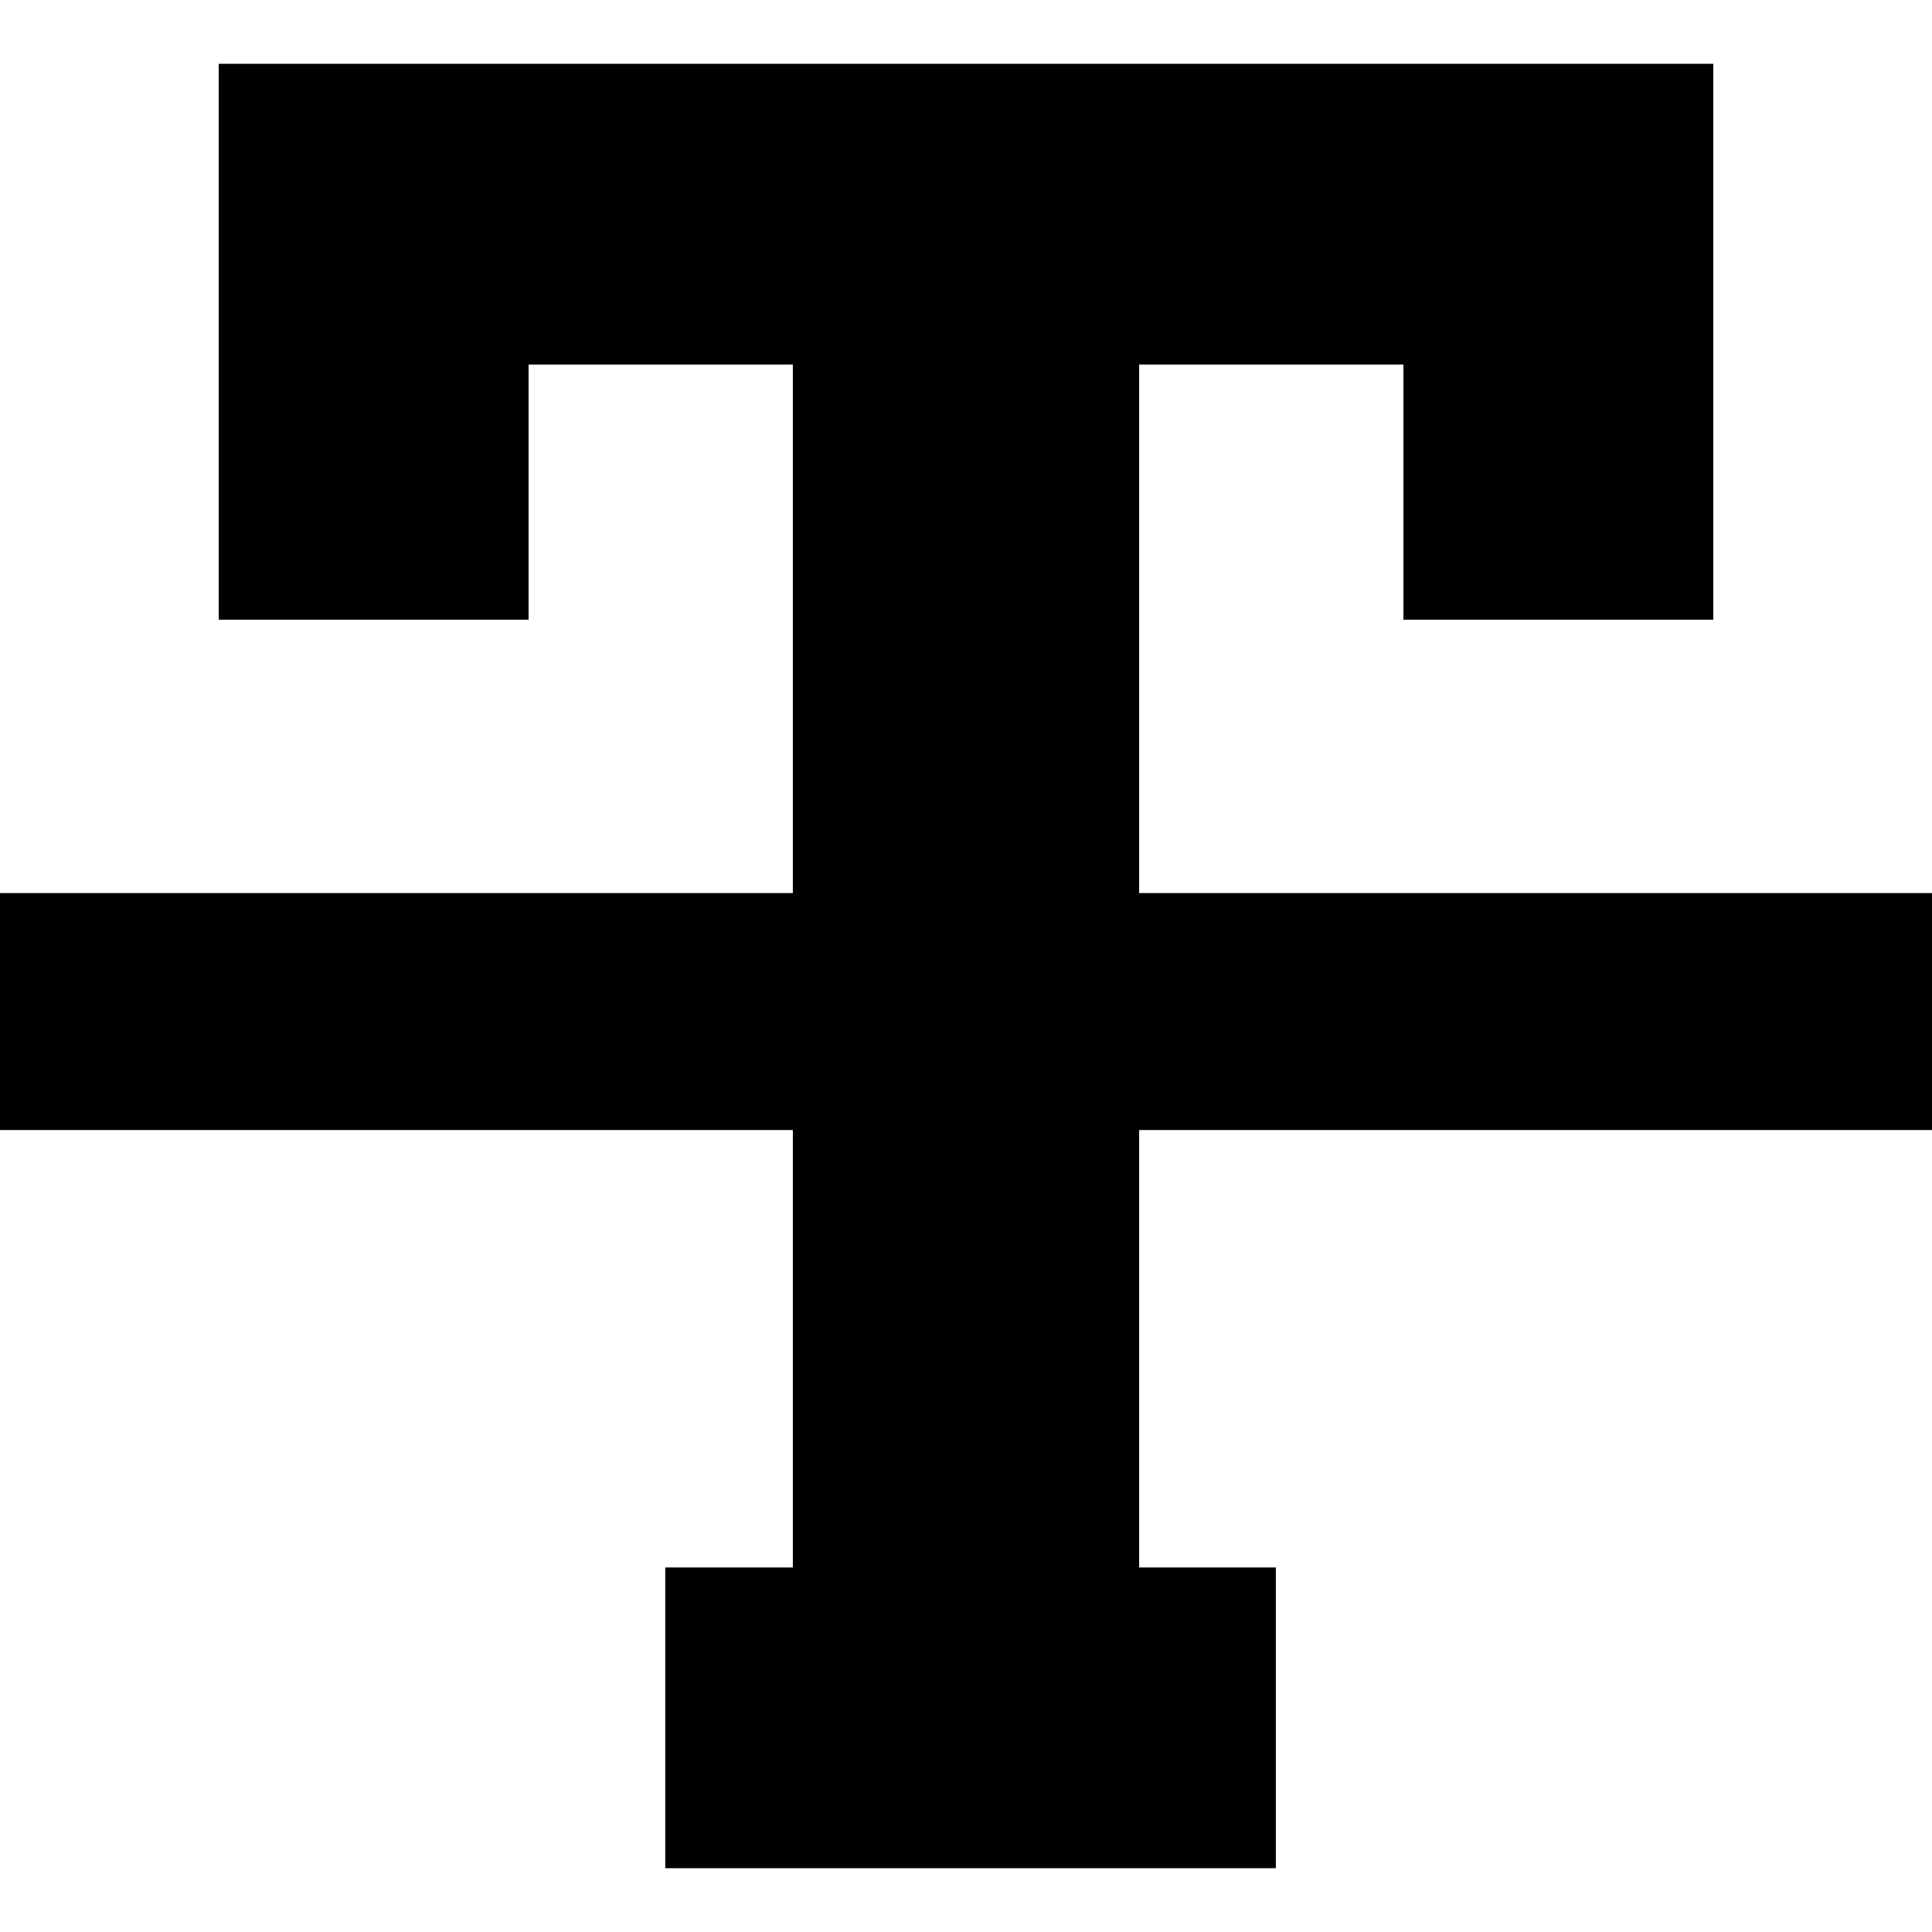 <svg version="1.1" id="fi_102579" xmlns="http://www.w3.org/2000/svg" xmlns:xlink="http://www.w3.org/1999/xlink" x="0px" y="0px" viewBox="0 0 212 212" style="enable-background:new 0 0 212 212;" xml:space="preserve">
<polygon points="212,124 212,98 125,98 125,40 154,40 154,68 188,68 188,7 24,7 24,68 58,68 58,40 87,40 87,98 0,98 0,124 87,124 
	87,172 73,172 73,205 140,205 140,172 125,172 125,124 "></polygon>
<g>
</g>
<g>
</g>
<g>
</g>
<g>
</g>
<g>
</g>
<g>
</g>
<g>
</g>
<g>
</g>
<g>
</g>
<g>
</g>
<g>
</g>
<g>
</g>
<g>
</g>
<g>
</g>
<g>
</g>
</svg>